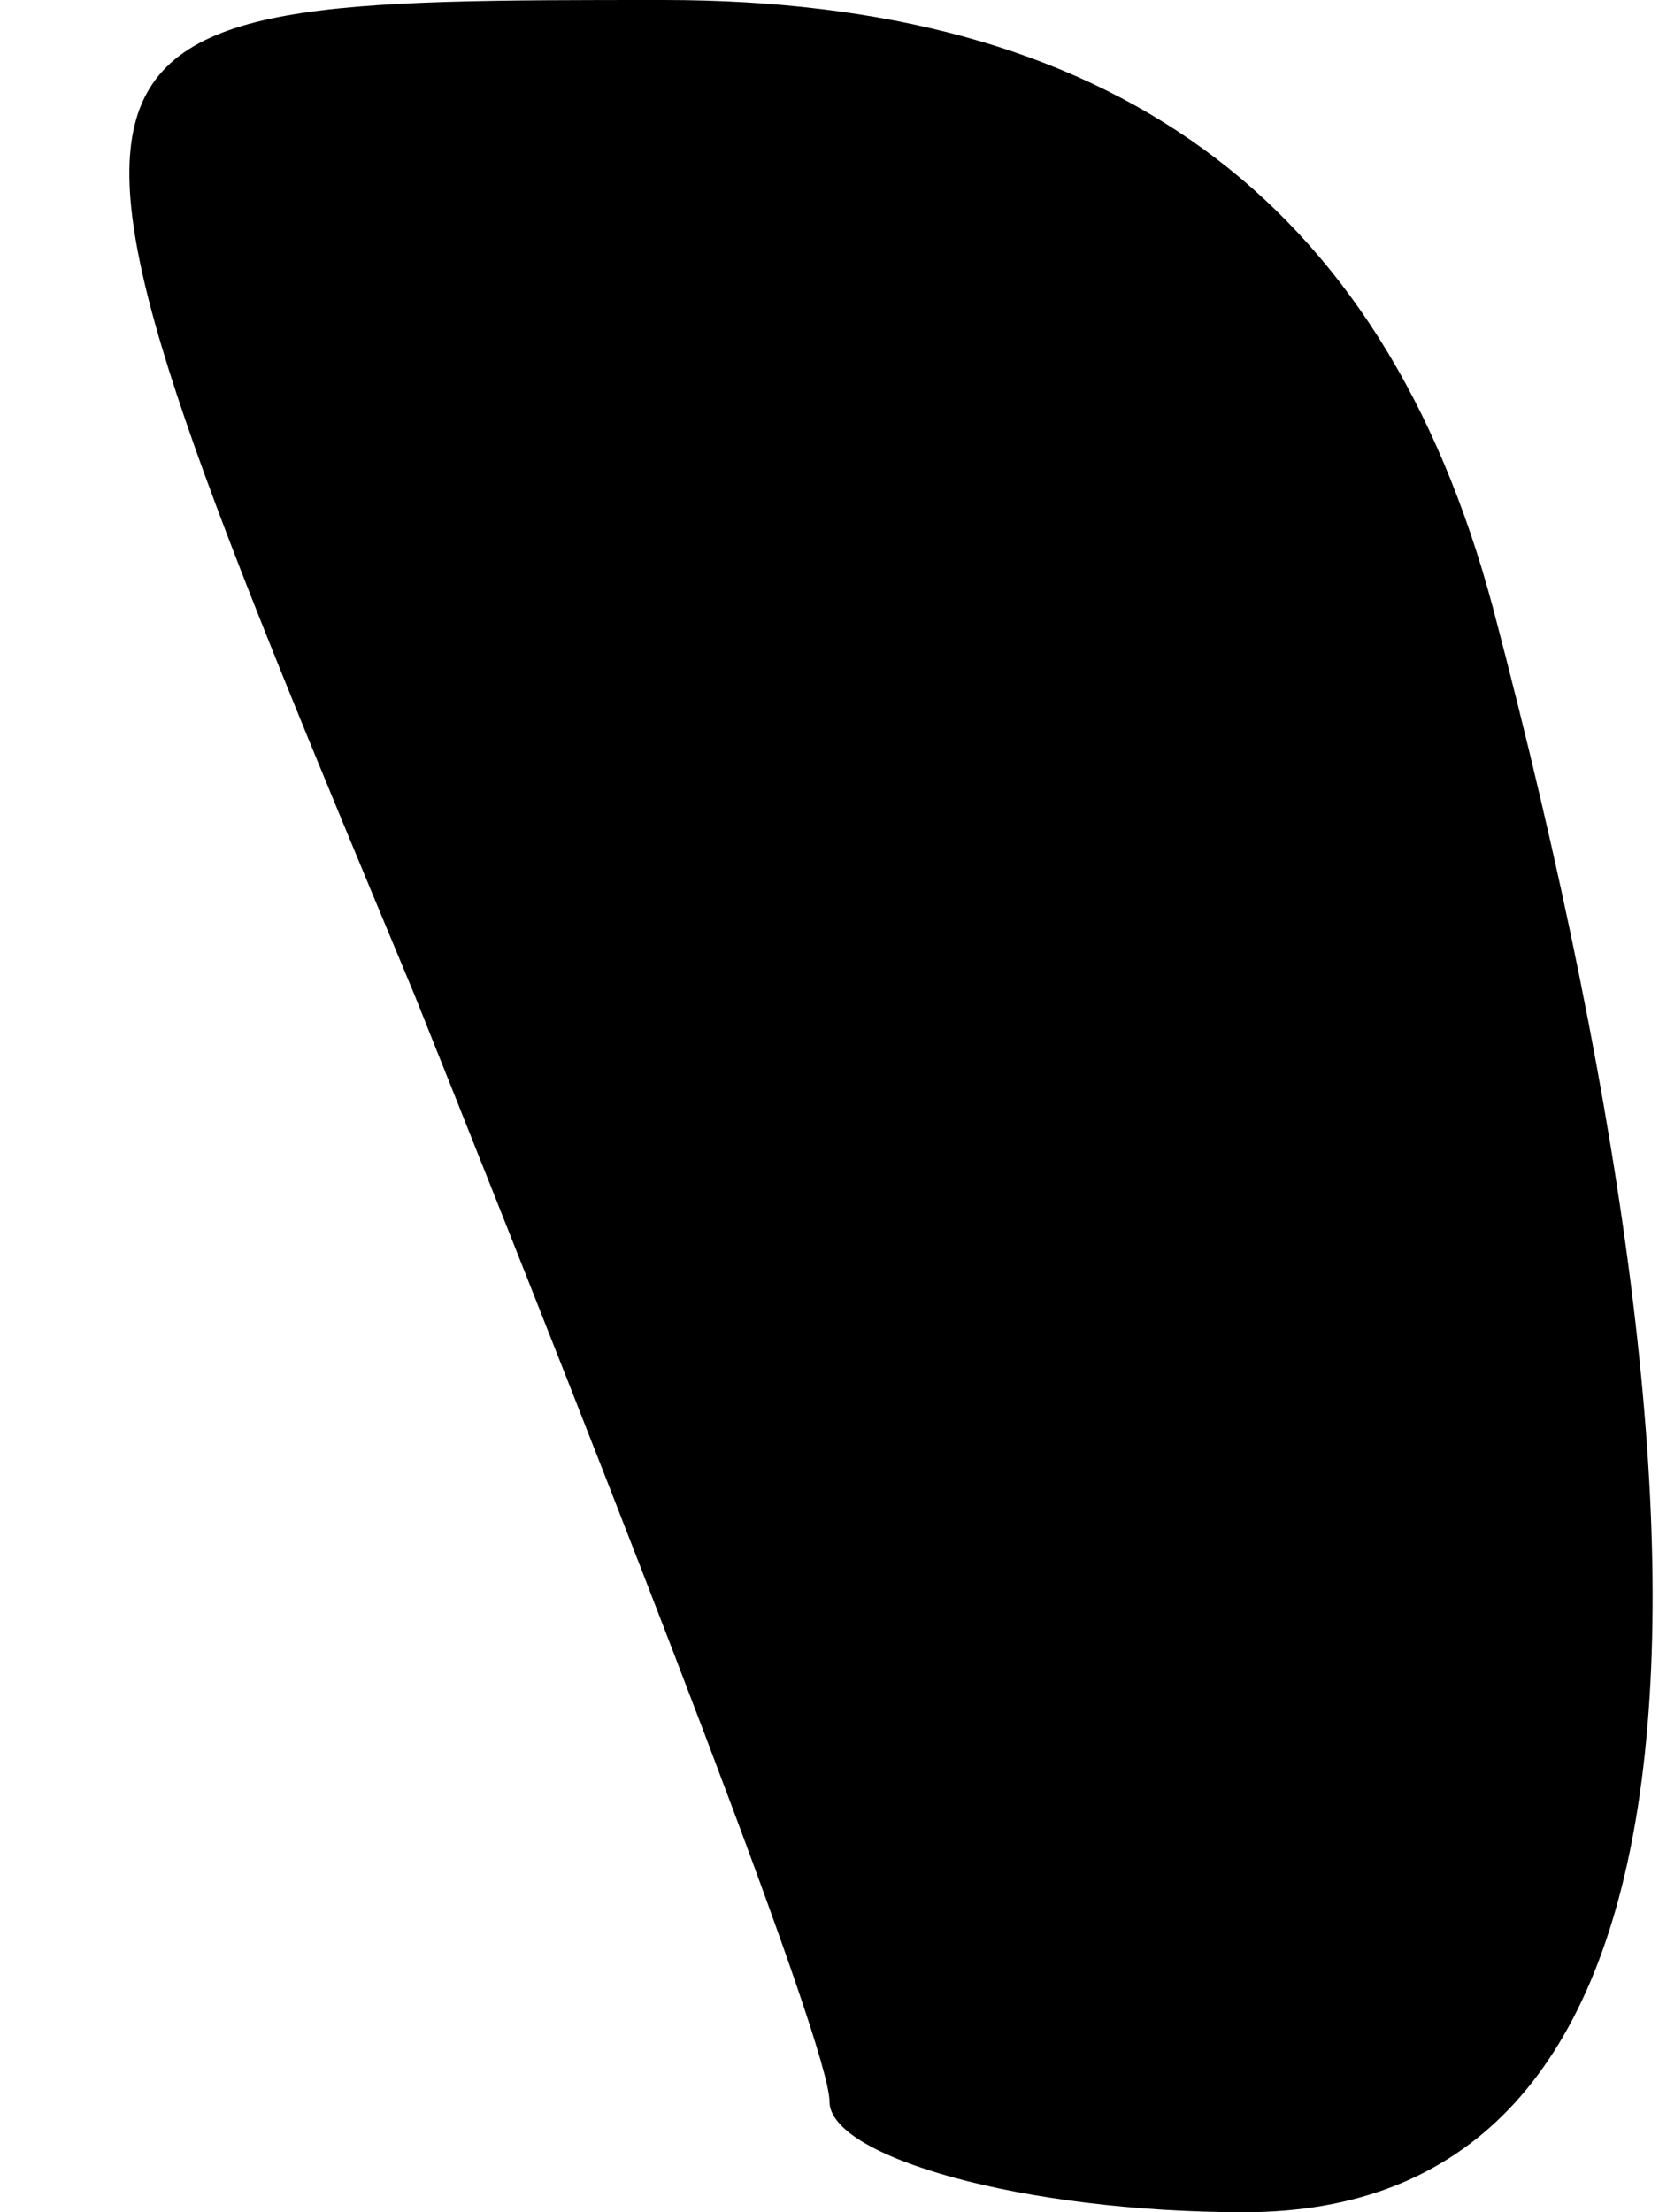 <?xml version="1.0" standalone="no"?>
<!DOCTYPE svg PUBLIC "-//W3C//DTD SVG 20010904//EN"
 "http://www.w3.org/TR/2001/REC-SVG-20010904/DTD/svg10.dtd">
<svg version="1.0" xmlns="http://www.w3.org/2000/svg"
 width="6pt" height="8pt" viewBox="0 0 6 8"
 preserveAspectRatio="xMidYMid meet">
<g transform="translate(0,8) scale(0.1,-0.1)"
fill="#000000" stroke="none">
<path fill="#000000" stroke="none" d="M15 44 c8 -20 15 -38 15 -40 0 -2 7 -4
15 -4 16 0 19 20 9 58 -4 15 -14 22 -30 22 -24 0 -24 0 -9 -36z"/>
</g>
</svg>
